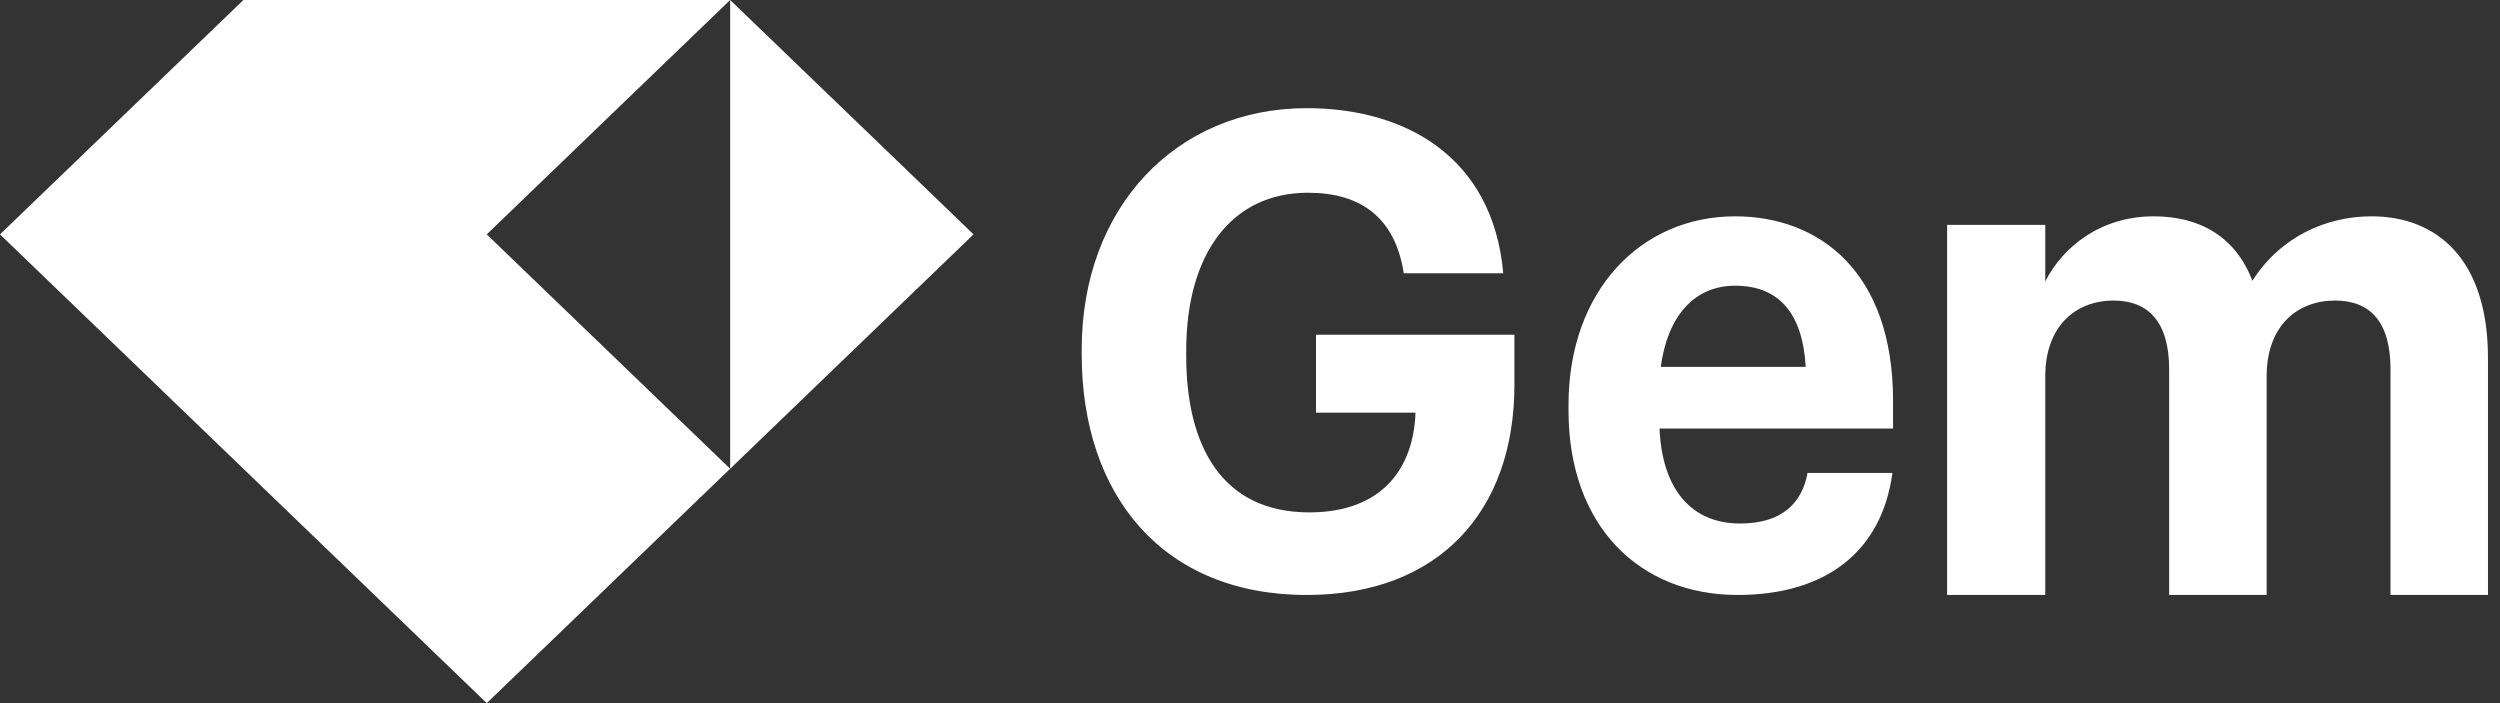 <svg xmlns:xlink="http://www.w3.org/1999/xlink" width="64" height="18" viewBox="0 0 64 18" fill="none" xmlns="http://www.w3.org/2000/svg" id="svg-145192572_1669">
<rect x="0" y="0" width="64" height="18" fill="#333333" stroke="none"/>
<path fill-rule="evenodd" clip-rule="evenodd" d="M6.231 0L0 6L12.461 18L18.692 12L24.923 6L18.692 0H6.231ZM18.692 0V12L12.461 6L18.692 0ZM33.452 15.231C36.839 15.231 38.769 13.084 38.769 9.854V8.569H33.69V10.564H36.237C36.19 11.951 35.415 13.117 33.516 13.117C31.3 13.117 30.367 11.443 30.367 9.11V8.975C30.367 6.506 31.522 4.934 33.484 4.934C34.845 4.934 35.715 5.576 35.937 6.996H38.484C38.215 4.004 35.968 2.769 33.452 2.769C30.113 2.769 27.692 5.306 27.692 8.941V9.076C27.692 12.661 29.75 15.231 33.452 15.231ZM48.446 12.107C48.176 14.113 46.749 15.231 44.482 15.231C41.977 15.231 40.154 13.473 40.154 10.509V10.367C40.154 7.438 42.009 5.538 44.419 5.538C46.559 5.538 48.462 6.941 48.462 10.26V10.97H42.484C42.548 12.515 43.293 13.402 44.546 13.402C45.608 13.402 46.131 12.888 46.274 12.107H48.446ZM44.419 7.314C43.388 7.314 42.691 8.077 42.516 9.391H46.226C46.147 7.988 45.513 7.314 44.419 7.314ZM52.359 15.231H49.846V5.756H52.359V7.205C52.809 6.317 53.78 5.538 55.132 5.538C56.327 5.538 57.228 6.064 57.662 7.187C58.389 6.046 59.568 5.538 60.712 5.538C62.392 5.538 63.692 6.644 63.692 9.162V15.231H61.197V9.452C61.197 8.238 60.677 7.694 59.776 7.694C58.805 7.694 58.026 8.346 58.026 9.633V15.231H55.53V9.452C55.53 8.238 54.993 7.694 54.109 7.694C53.139 7.694 52.359 8.346 52.359 9.633V15.231Z" fill="#FFFFFF"></path>
</svg>